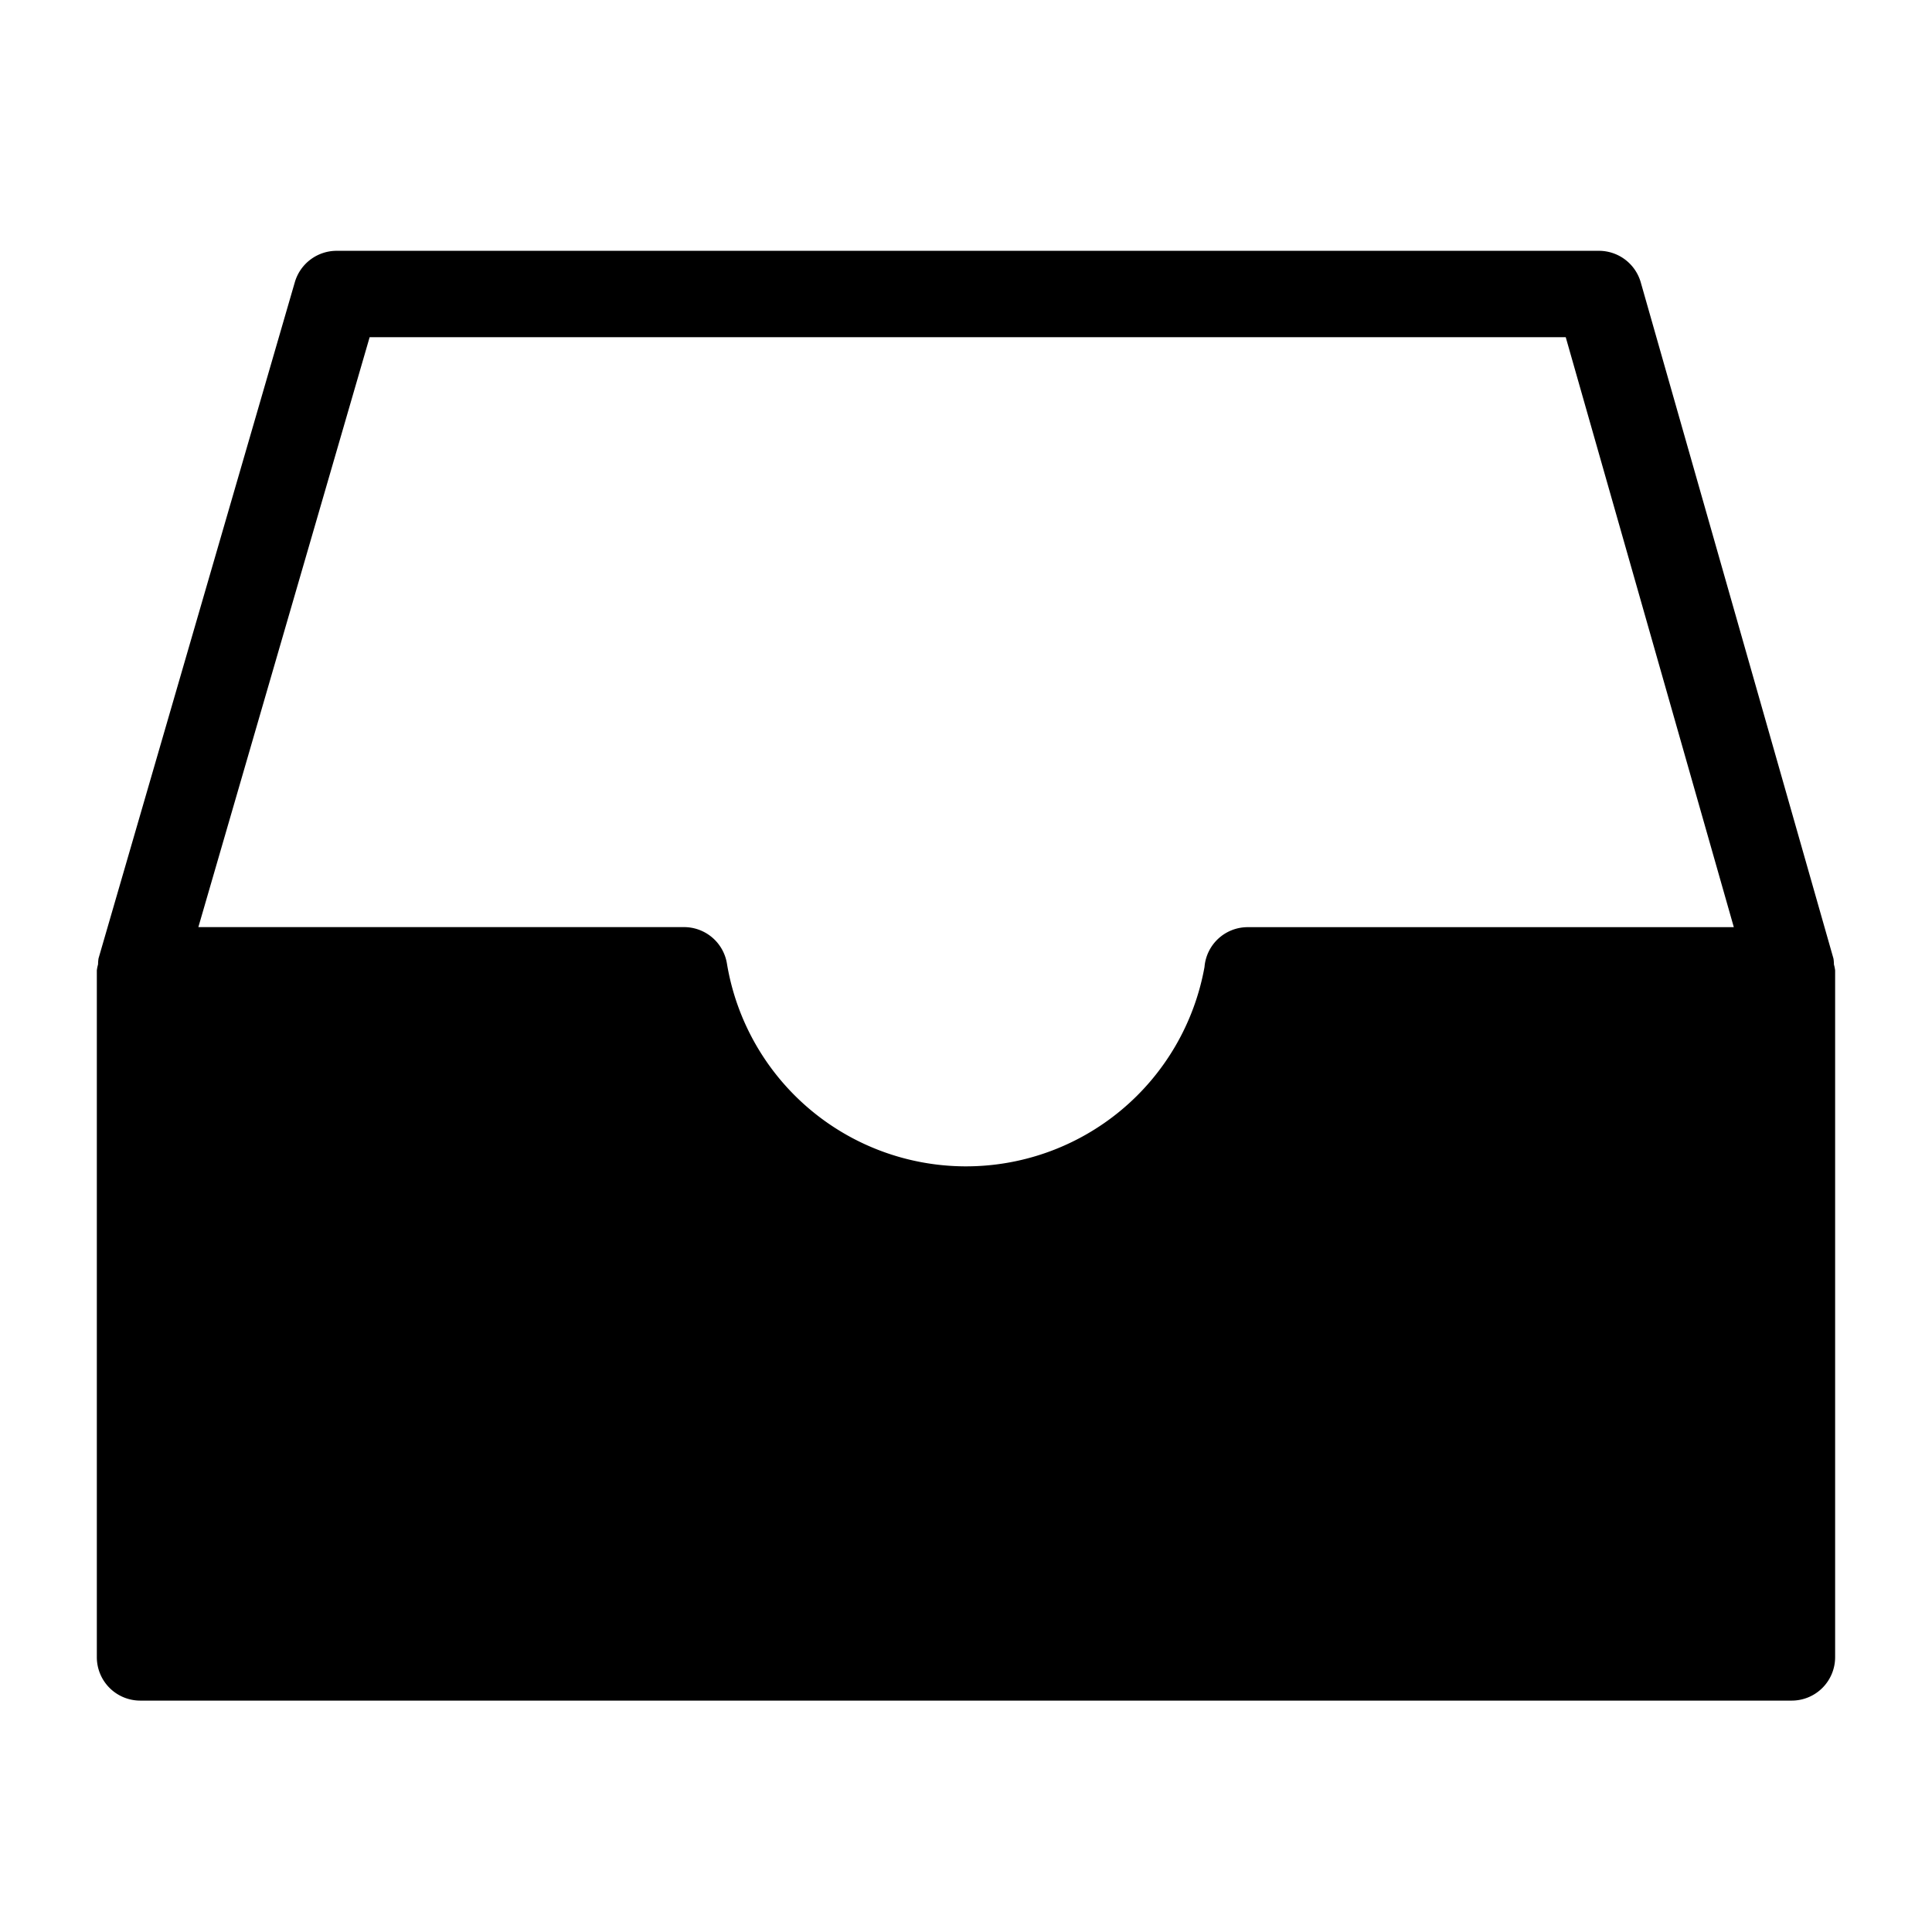<svg xmlns="http://www.w3.org/2000/svg" width="100" height="100" viewBox="0 0 100 100">
  <defs>
    <style>
      .cls-1 {
        fill-rule: evenodd;
      }
    </style>
  </defs>
  <path id="모양_3" data-name="모양 3" class="cls-1" d="M94.924,49.92a2.1,2.1,0,0,0-.023-0.3L84.924,14.61a2.253,2.253,0,0,0-2.174-1.628H17.433A2.255,2.255,0,0,0,15.262,14.6L5.1,49.607a2.092,2.092,0,0,0-.025.309,2.076,2.076,0,0,0-.063.308V85.789a2.247,2.247,0,0,0,2.259,2.234H92.727a2.247,2.247,0,0,0,2.259-2.234V50.224A2.119,2.119,0,0,0,94.924,49.92ZM19.133,17.452H81.042l8.7,30.538H64.589a2.243,2.243,0,0,0-2.244,2.061,12.543,12.543,0,0,1-24.717-.164,2.251,2.251,0,0,0-2.229-1.9c-0.059,0-.115,0-0.176,0H10.267Z"/>
</svg>
